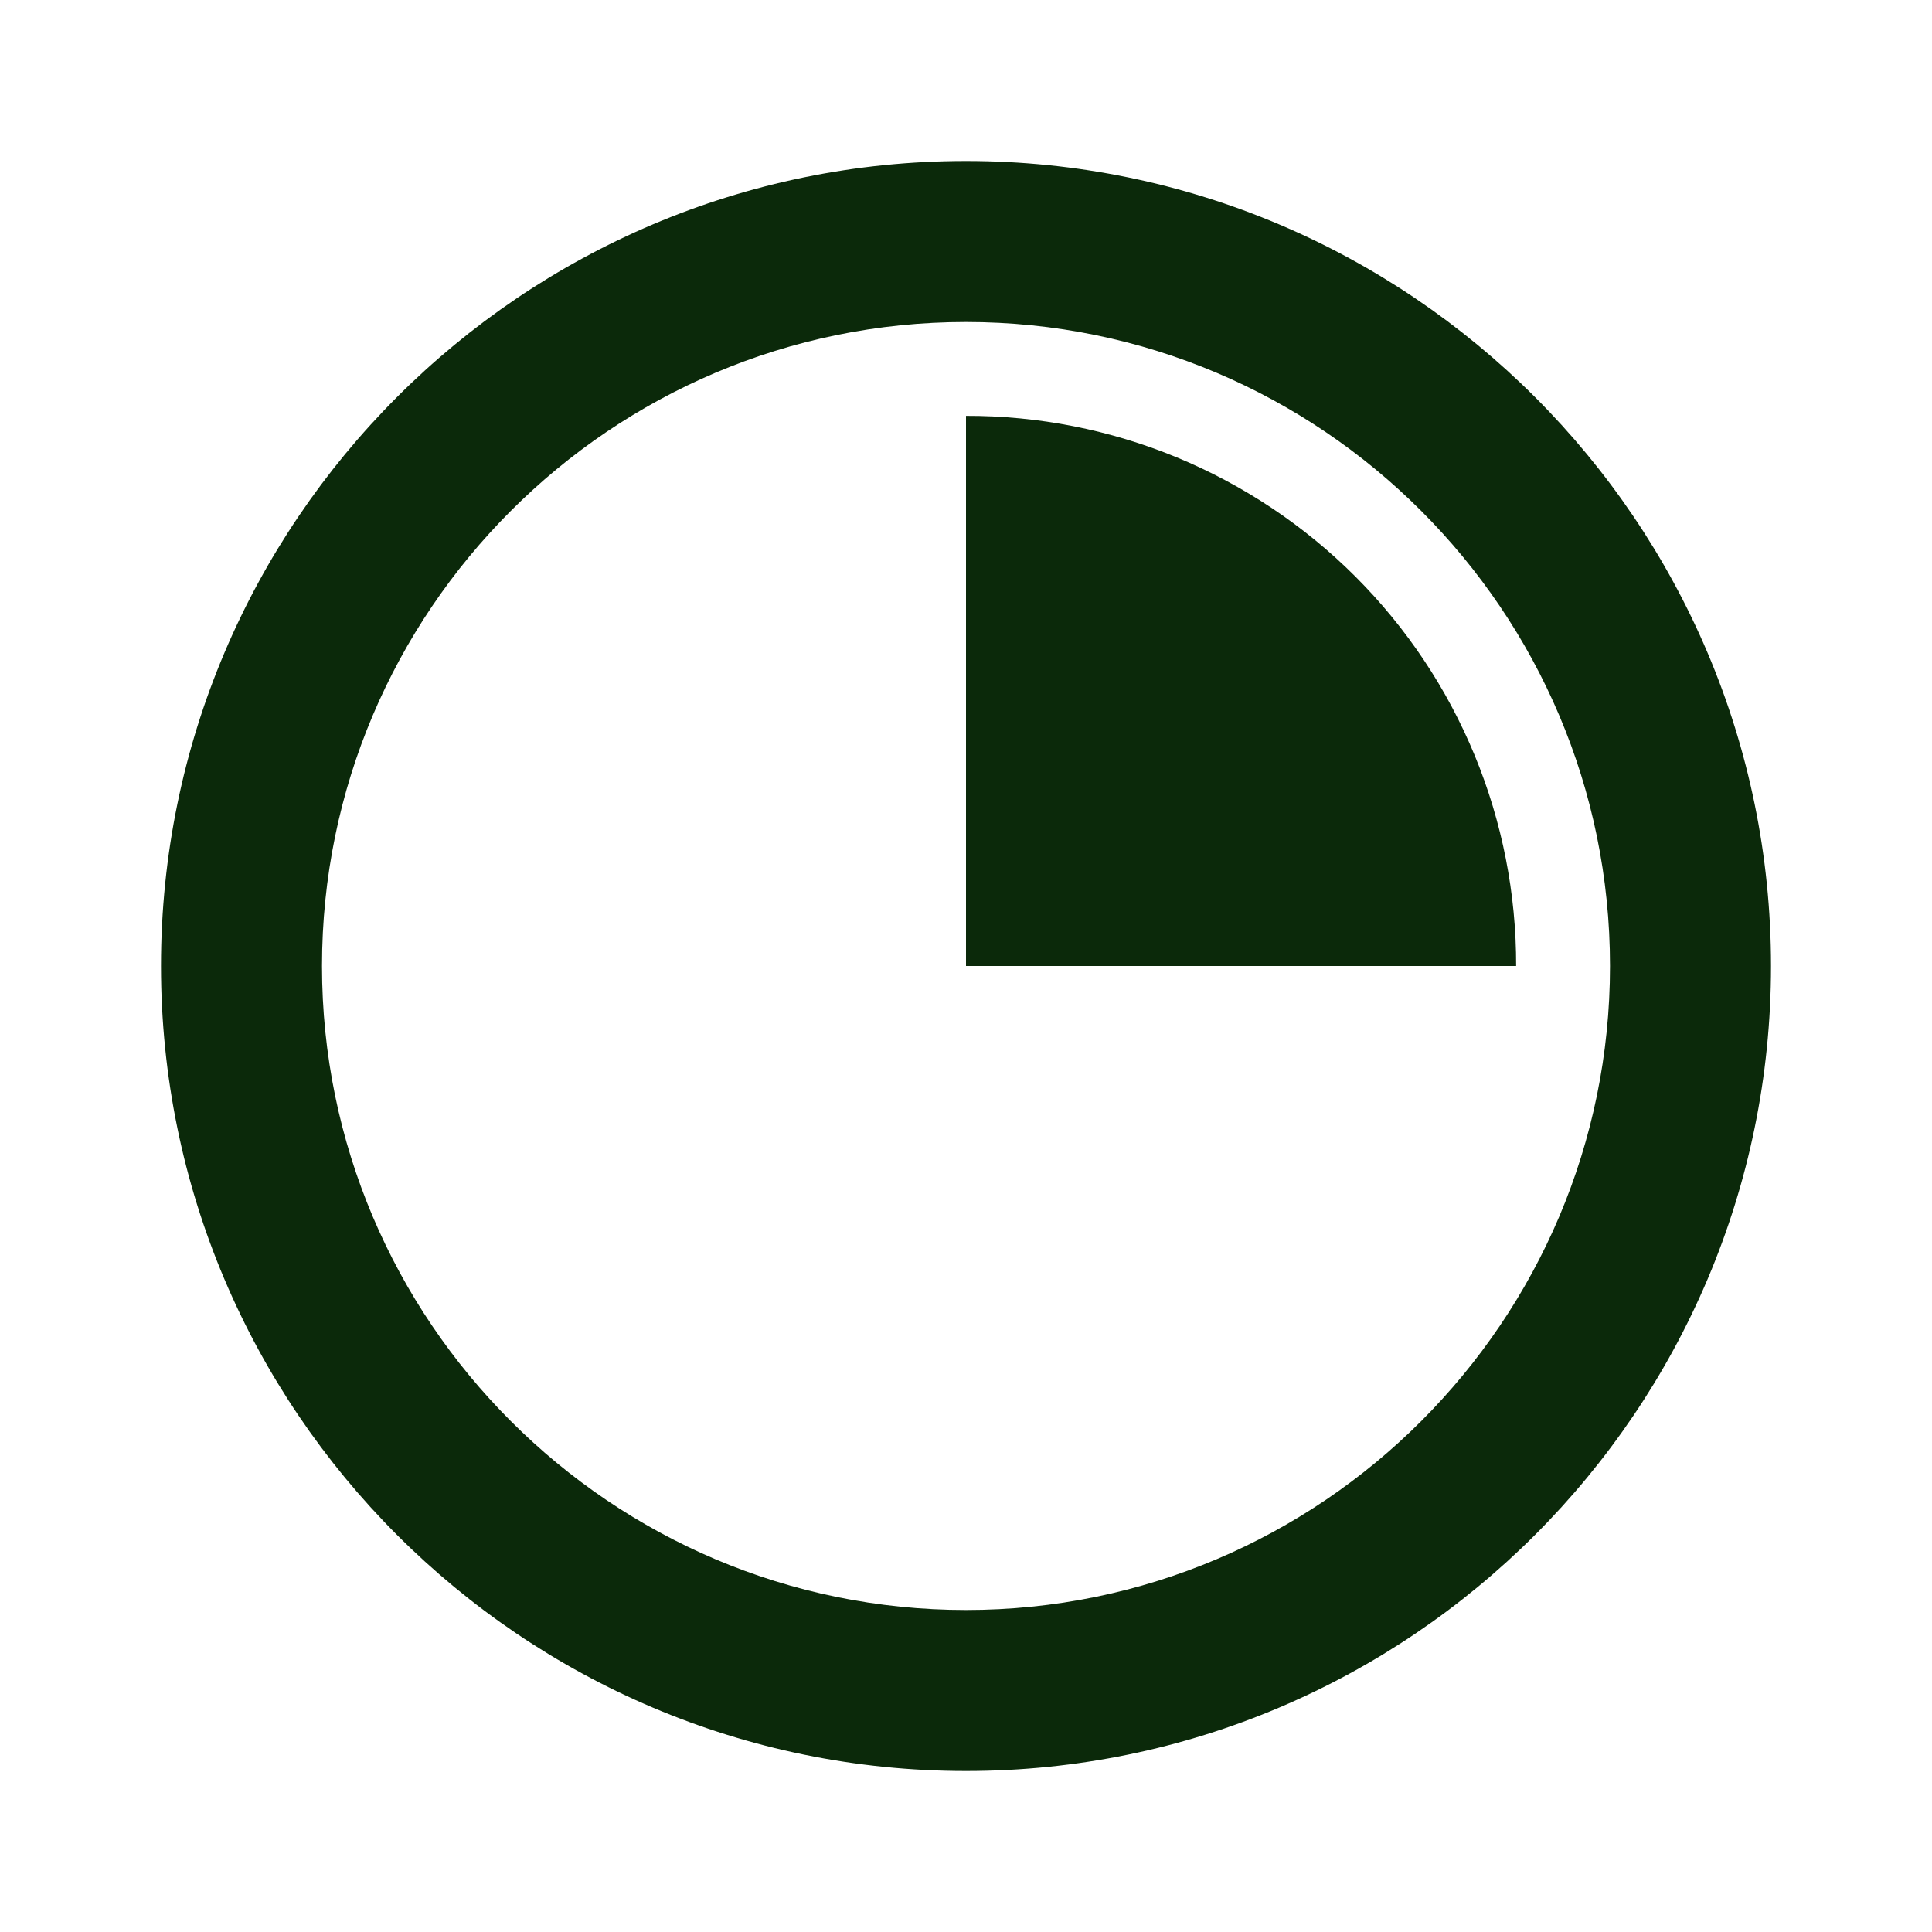 <svg width="48" height="48" viewBox="0 0 48 48" fill="none" xmlns="http://www.w3.org/2000/svg">
<path d="M24 4C12.972 4 4 12.972 4 24C4 35.028 12.972 44 24 44C35.028 44 44 35.028 44 24C44 12.972 35.028 4 24 4ZM24 40C15.178 40 8 32.822 8 24C8 15.178 15.178 8 24 8C32.822 8 40 15.178 40 24C40 32.822 32.822 40 24 40Z" fill="#0B290A"/>
<path d="M24 10.332V24H37.668C37.672 22.204 37.322 20.425 36.637 18.764C35.951 17.104 34.945 15.595 33.675 14.325C32.405 13.055 30.896 12.049 29.236 11.363C27.576 10.678 25.796 10.328 24 10.332Z" fill="#0B290A"/>
</svg>

